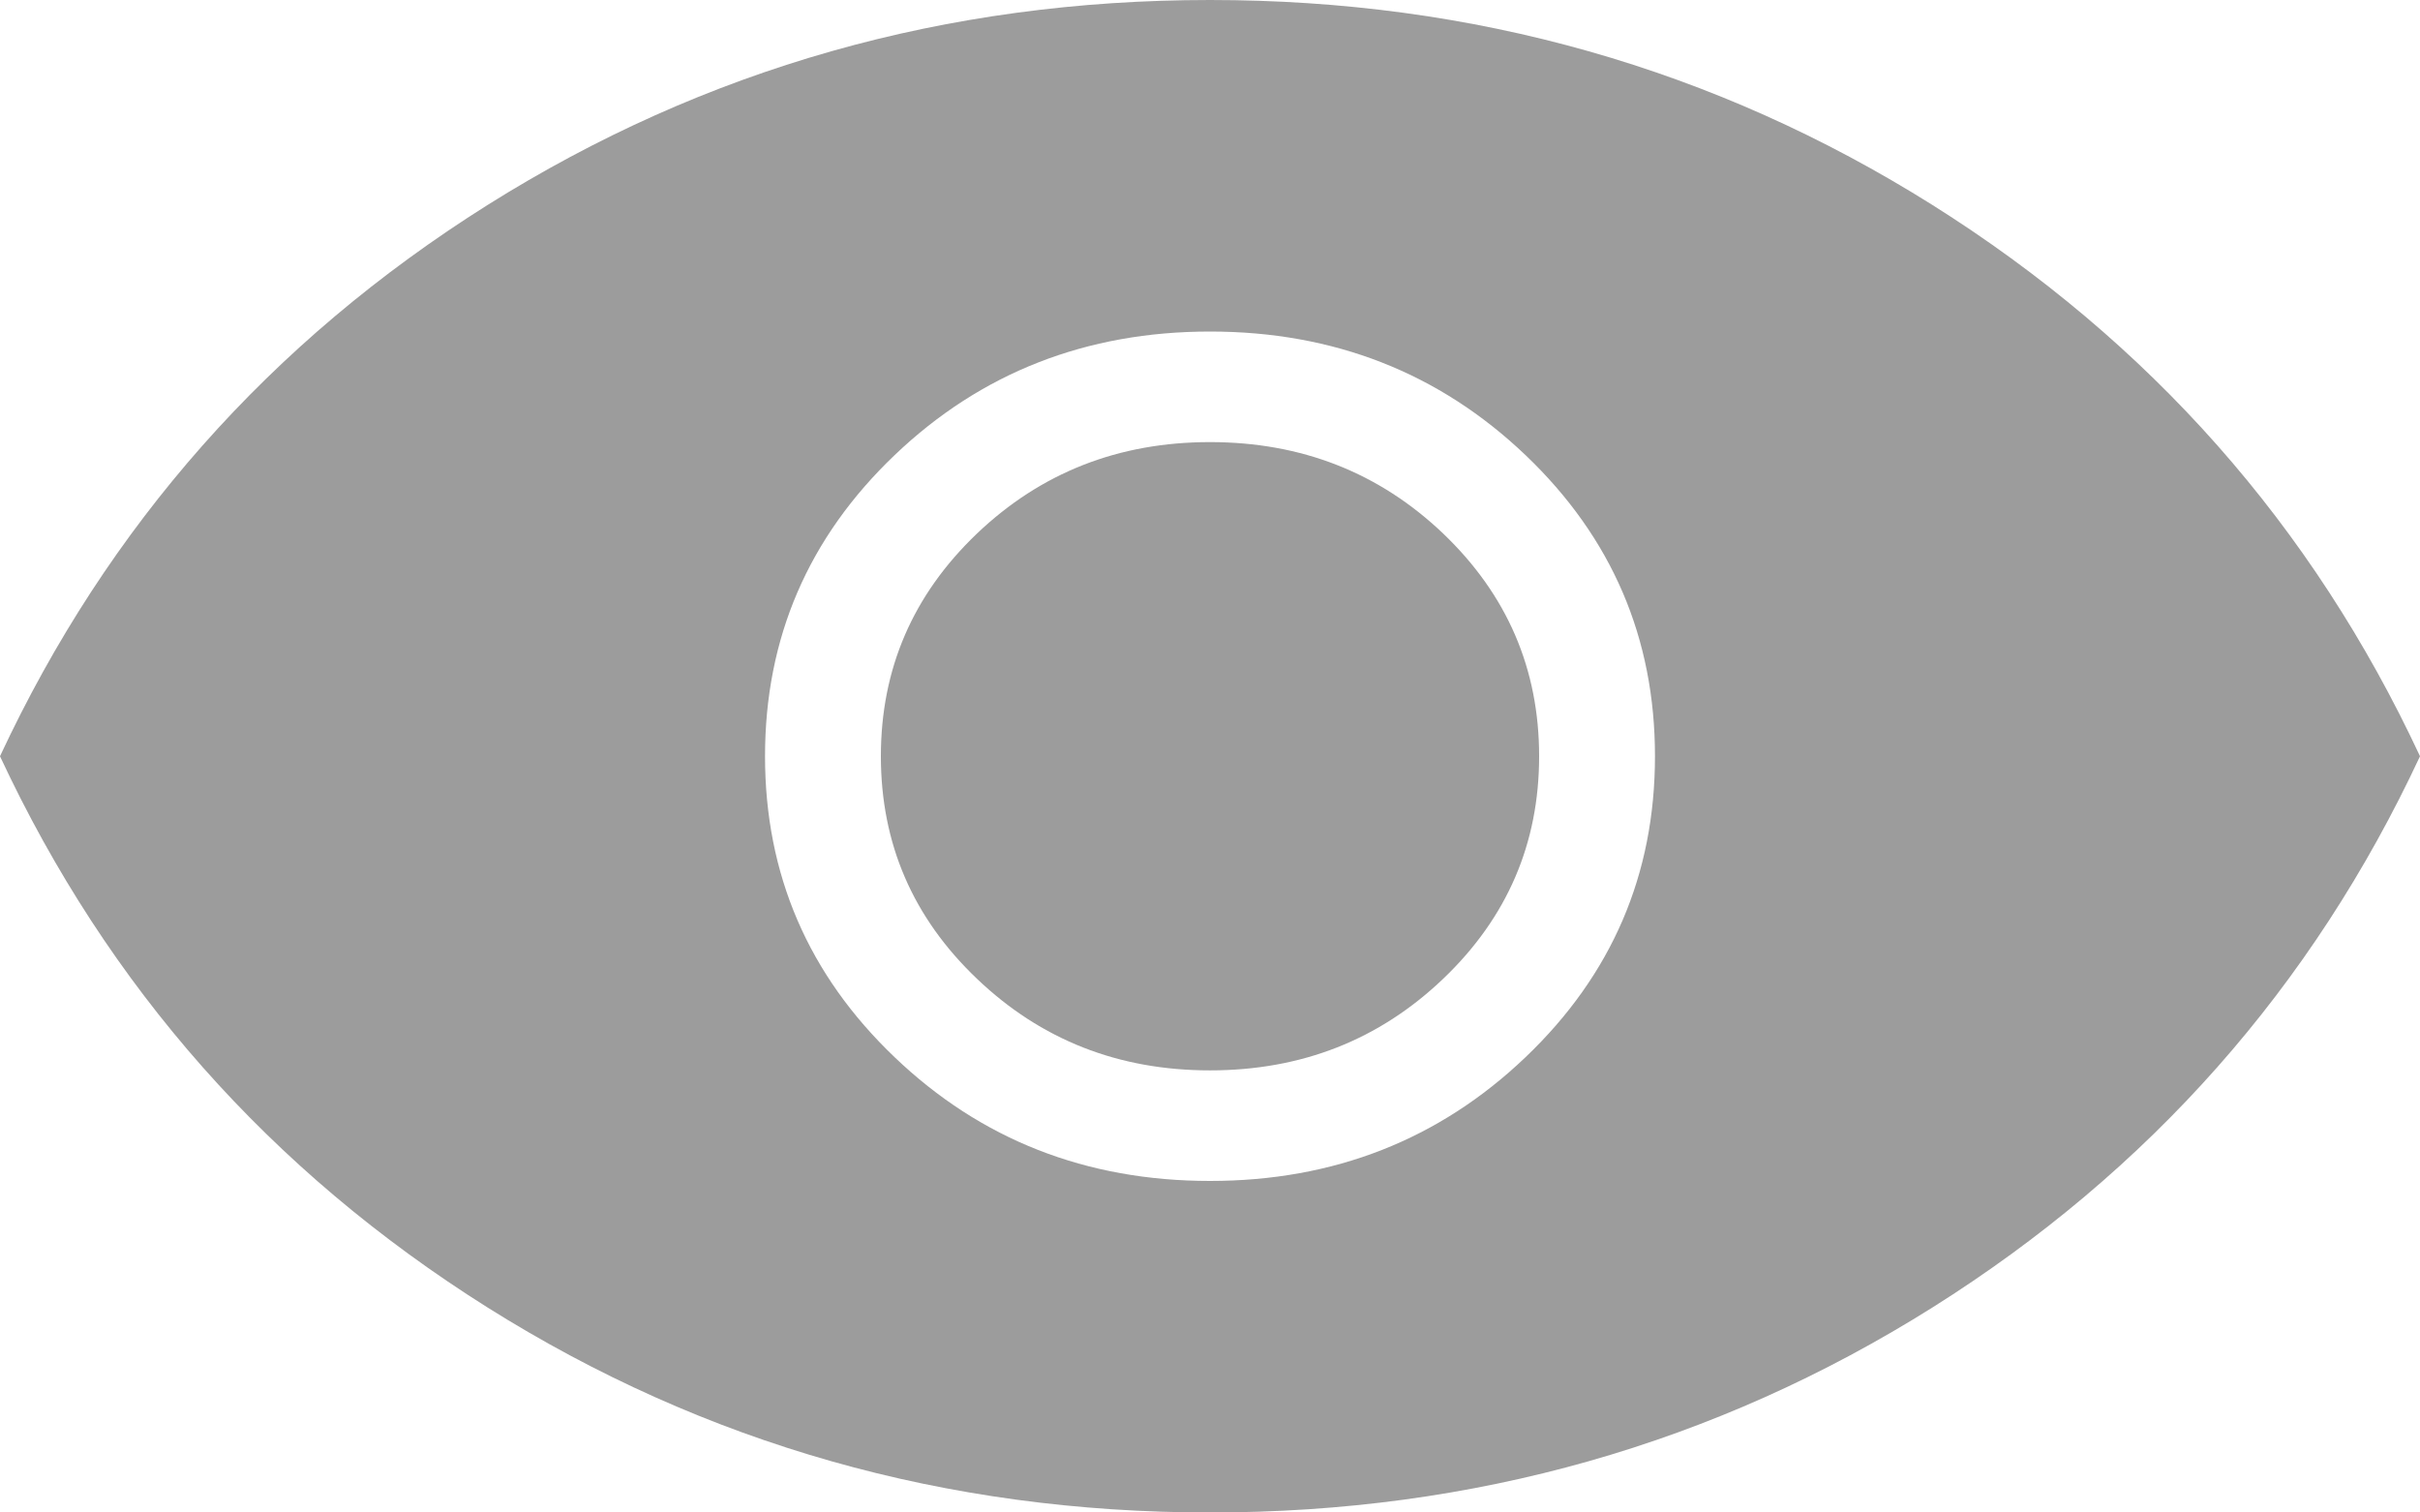 <svg width="16" height="10" viewBox="0 0 16 10" fill="none" xmlns="http://www.w3.org/2000/svg">
<path d="M8 7.808C8.819 7.808 9.515 7.535 10.086 6.99C10.657 6.445 10.942 5.782 10.942 5C10.942 4.218 10.657 3.554 10.086 3.009C9.515 2.465 8.819 2.192 8 2.192C7.181 2.192 6.485 2.465 5.915 3.009C5.344 3.554 5.058 4.218 5.058 5C5.058 5.782 5.344 6.445 5.915 6.99C6.485 7.535 7.181 7.808 8 7.808ZM8 7.077C7.395 7.077 6.882 6.875 6.459 6.471C6.035 6.067 5.824 5.577 5.824 5C5.824 4.423 6.035 3.933 6.459 3.528C6.882 3.125 7.395 2.923 8 2.923C8.605 2.923 9.119 3.125 9.542 3.528C9.965 3.933 10.176 4.423 10.176 5C10.176 5.577 9.965 6.067 9.542 6.471C9.119 6.875 8.605 7.077 8 7.077ZM8 10C6.254 10 4.662 9.548 3.224 8.645C1.787 7.741 0.712 6.526 0 5C0.712 3.474 1.787 2.259 3.224 1.355C4.662 0.452 6.254 0 8 0C9.746 0 11.338 0.452 12.776 1.355C14.213 2.259 15.288 3.474 16 5C15.288 6.526 14.213 7.741 12.776 8.645C11.338 9.548 9.746 10 8 10Z" fill="#9C9C9C"/>
</svg>
